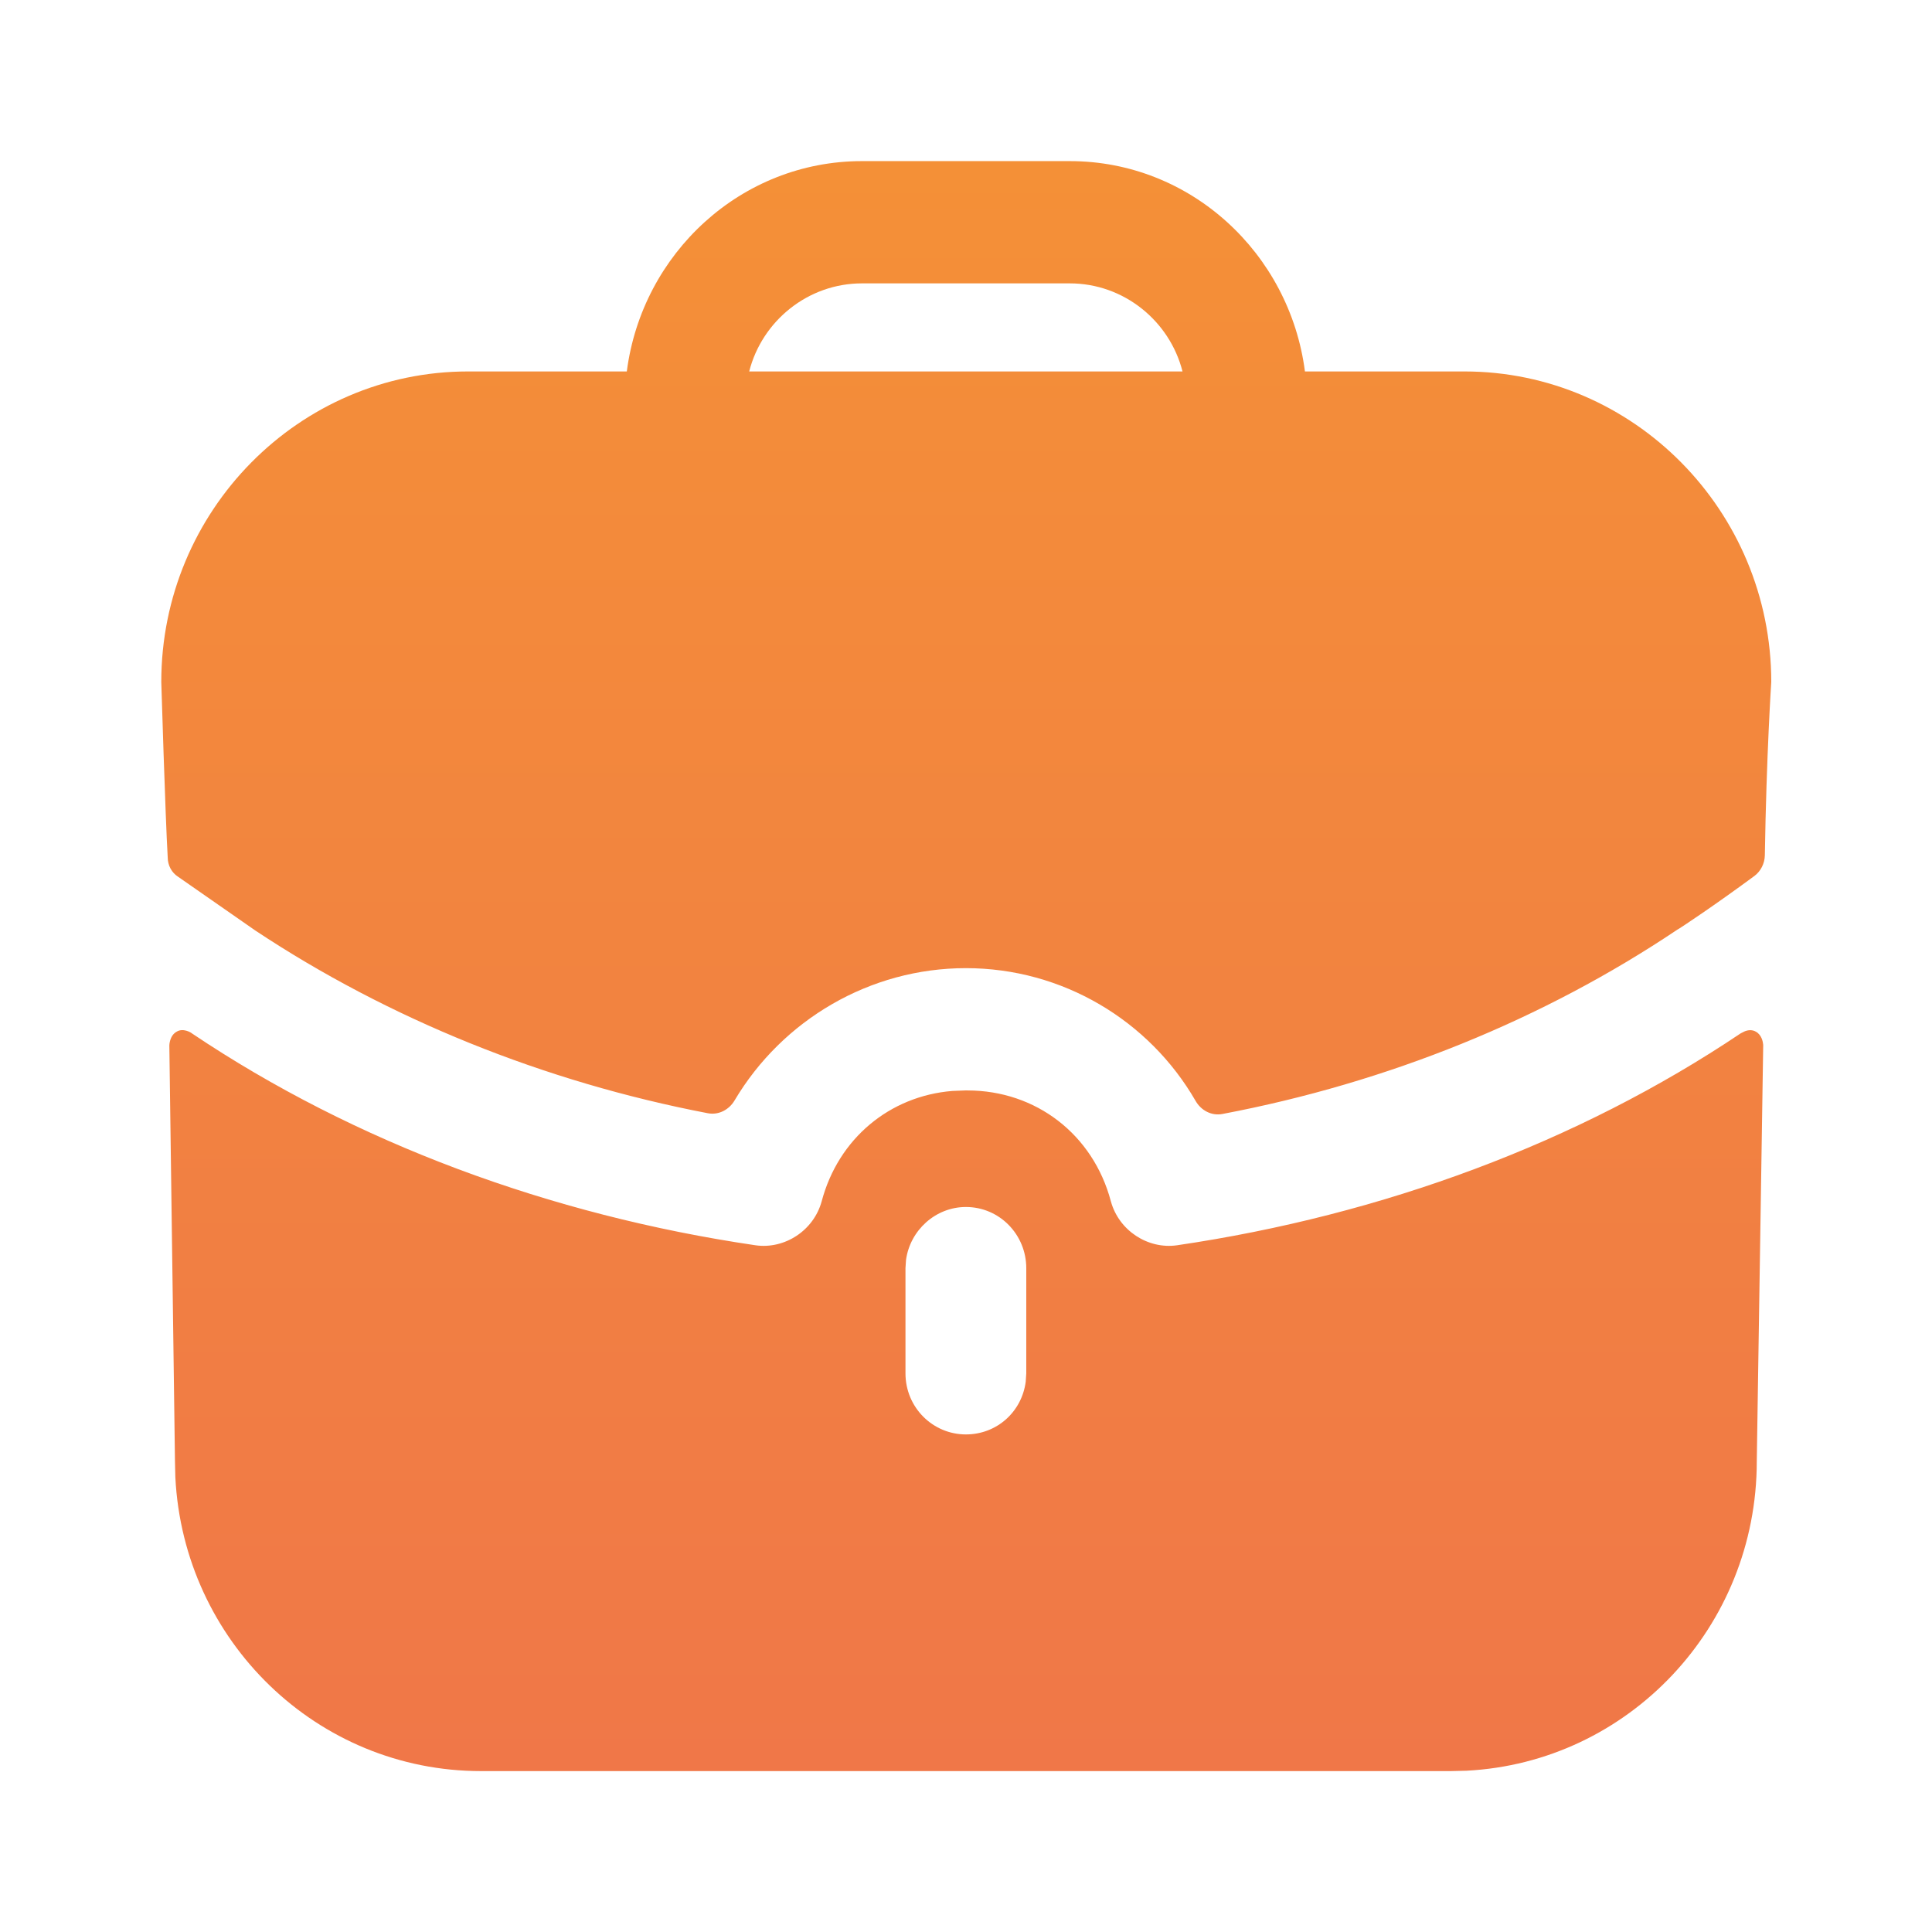 <svg width="46" height="46" viewBox="0 0 46 46" fill="none" xmlns="http://www.w3.org/2000/svg">
<path d="M41.809 24.565C41.947 24.643 41.974 24.807 41.98 24.87L41.981 24.895L41.828 34.794C41.828 38.742 38.769 41.962 34.916 42.16L34.541 42.169H11.453C7.552 42.169 4.37 39.073 4.175 35.173L4.166 34.794L4.032 24.895C4.032 24.895 4.032 24.662 4.204 24.565C4.358 24.468 4.549 24.584 4.569 24.604C8.442 27.205 13.102 28.932 17.992 29.65C18.682 29.747 19.373 29.301 19.564 28.602C19.96 27.11 21.181 26.096 22.675 25.975L22.978 25.963H23.035C24.665 25.963 26.027 27.011 26.449 28.602C26.64 29.301 27.331 29.747 28.021 29.65C32.911 28.932 37.571 27.205 41.444 24.604C41.444 24.604 41.483 24.584 41.521 24.565C41.598 24.526 41.713 24.507 41.809 24.565ZM22.997 28.738C22.276 28.738 21.668 29.293 21.572 29.998L21.559 30.194V32.698C21.559 33.513 22.211 34.153 22.997 34.153C23.735 34.153 24.328 33.615 24.422 32.898L24.435 32.698V30.194C24.435 29.398 23.802 28.738 22.997 28.738ZM25.471 3.836C28.347 3.836 30.706 6.029 31.07 8.844H34.867C38.894 8.844 42.173 12.162 42.173 16.238C42.173 16.238 42.058 17.964 42.02 20.367C42.016 20.557 41.924 20.743 41.772 20.856C40.85 21.537 40.006 22.1 39.93 22.139C36.746 24.274 33.047 25.776 29.107 26.523C28.849 26.574 28.596 26.44 28.466 26.211C27.361 24.297 25.298 23.051 22.997 23.051C20.711 23.051 18.629 24.284 17.491 26.199C17.359 26.424 17.11 26.554 16.855 26.506C12.947 25.757 9.248 24.256 6.083 22.158L4.243 20.877C4.089 20.78 3.993 20.605 3.993 20.411C3.936 19.422 3.84 16.238 3.84 16.238C3.84 12.162 7.119 8.844 11.146 8.844H14.924C15.288 6.029 17.647 3.836 20.523 3.836H25.471ZM25.471 6.747H20.523C19.238 6.747 18.145 7.64 17.838 8.844H28.155C27.849 7.64 26.756 6.747 25.471 6.747Z" fill="url(#paint0_linear_958_1682)"/>
<defs>
<linearGradient id="paint0_linear_958_1682" x1="23.006" y1="3.836" x2="23.006" y2="42.169" gradientUnits="userSpaceOnUse">
<stop stop-color="#F49037"/>
<stop offset="1" stop-color="#F07748"/>
</linearGradient>
</defs>
</svg>
